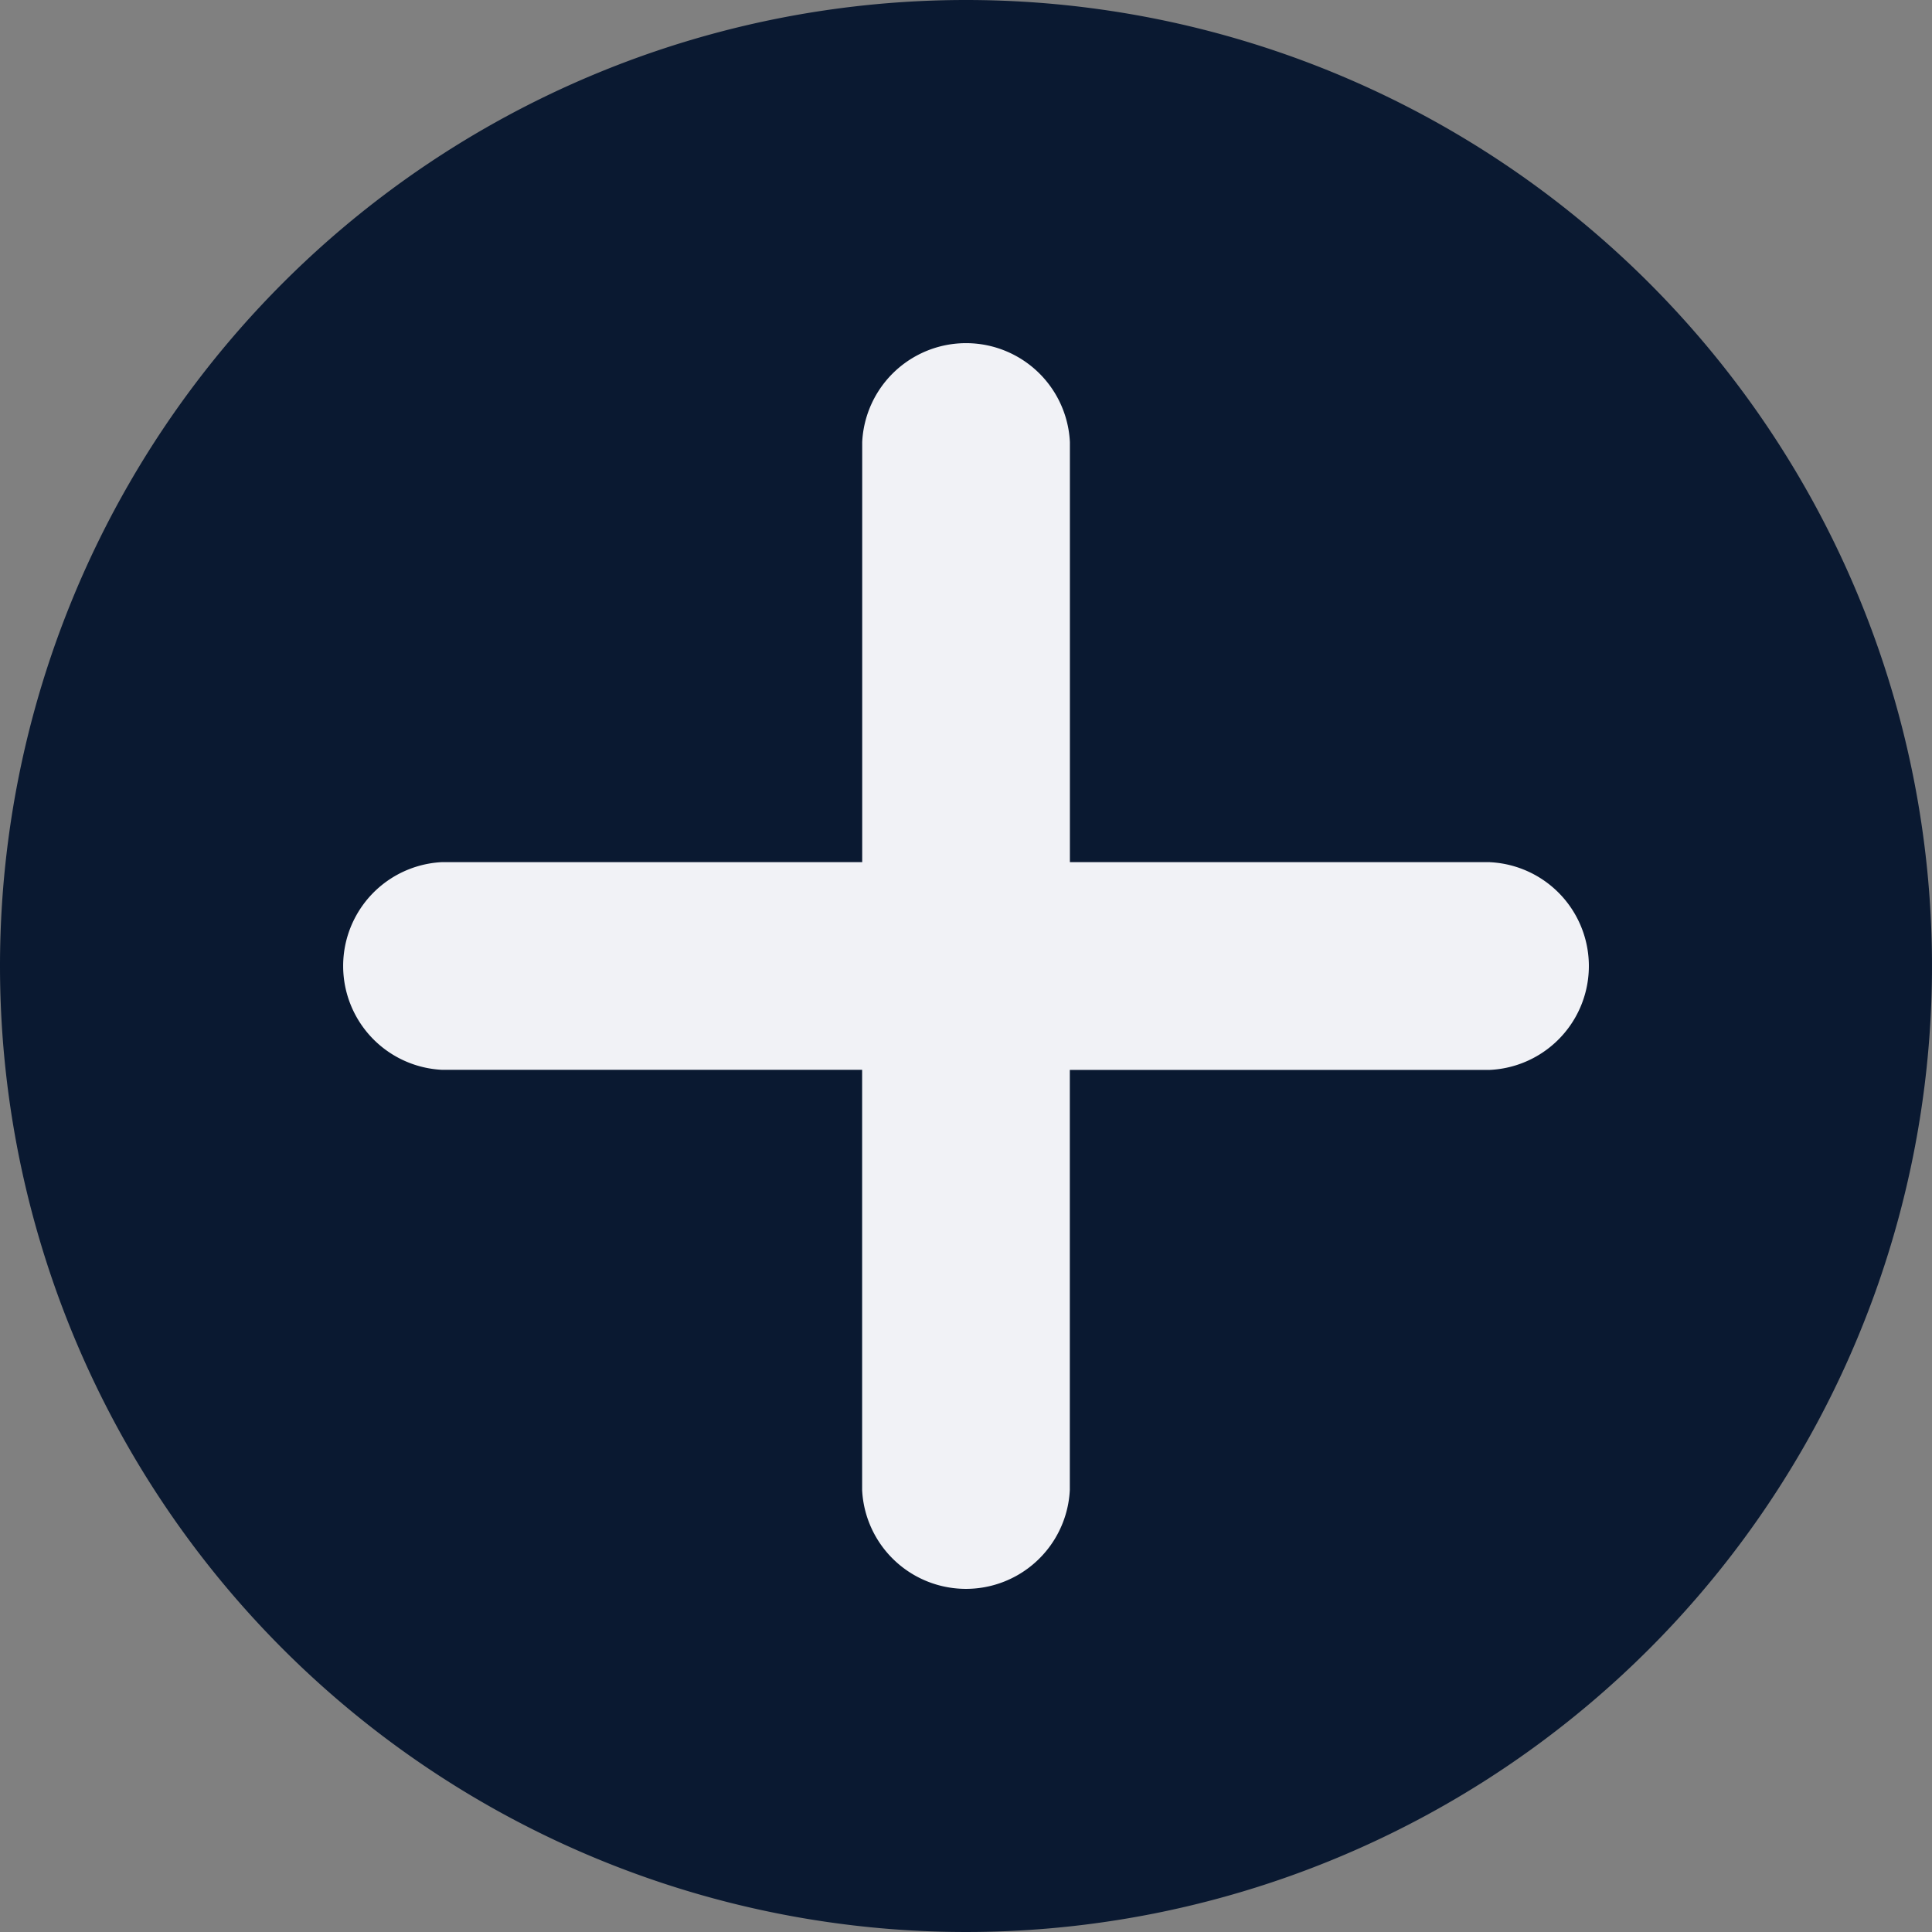 <svg xmlns="http://www.w3.org/2000/svg" width="50" height="50" viewBox="0 0 80 80">
  <rect x="0" y="0" width="80" height="80" fill="#808080" stroke="none"/>
  <g id="add_patients" data-name="add patients" transform="translate(-292 -673)">
    <path id="Path_572" data-name="Path 572" d="M40,0A40,40,0,1,1,0,40,40,40,0,0,1,40,0Z" transform="translate(292 673)" fill="#0a1931"/>
    <path id="plus-round" d="M57.5,31.505H40.108V14.113a4.305,4.305,0,0,0-8.6,0V31.505H14.113a4.305,4.305,0,0,0,0,8.6H31.505V57.5a4.305,4.305,0,0,0,8.6,0V40.108H57.5a4.305,4.305,0,0,0,0-8.6Z" transform="translate(296.194 677.194)" fill="#f1f2f6"/>
  </g>
</svg>
